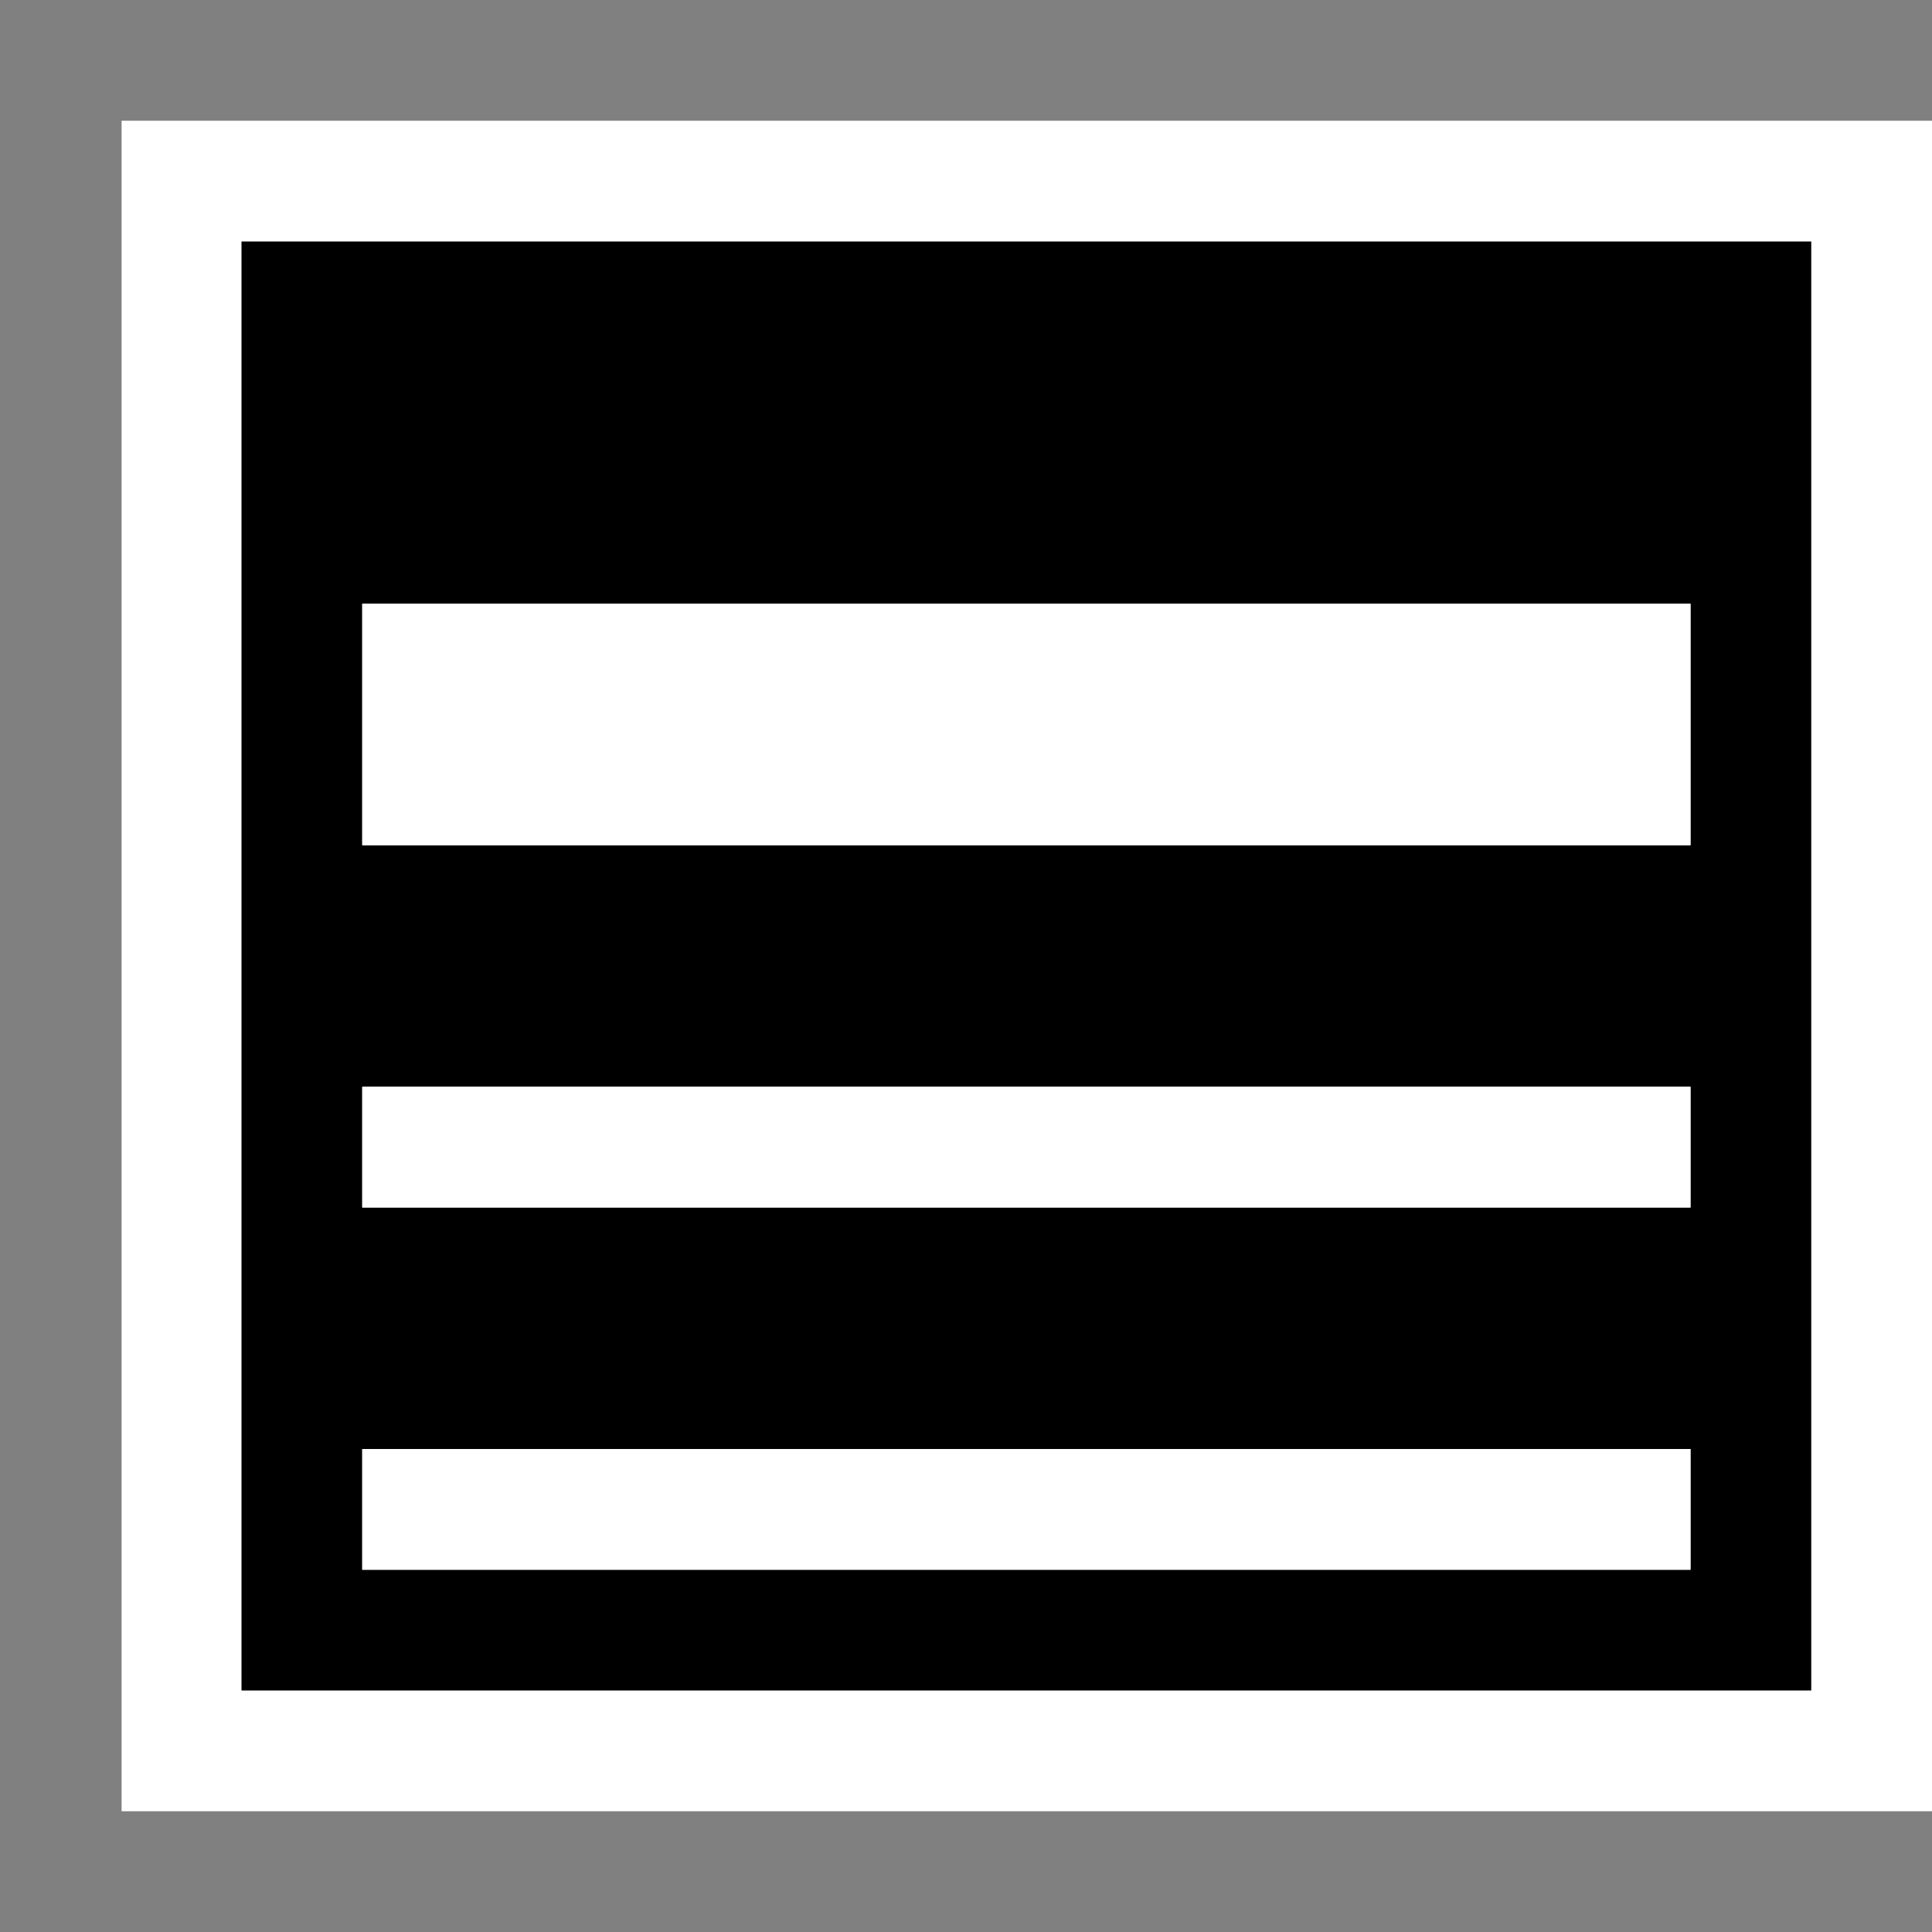 <svg xmlns="http://www.w3.org/2000/svg" viewBox="0 0 16 16"><rect x="0" y="0" width="16" height="16" fill="#808080" stroke="none"/><style>.icon-canvas-transparent{opacity:0;fill:white}.icon-vs-out{fill:white}.icon-vs-bg{fill:black}.icon-vs-fg{fill:white}</style><path class="icon-canvas-transparent" d="M16 16H0V0h16v16z" id="canvas"/><path class="icon-vs-out" d="M16.007 15h-15V1h15v14z" id="outline"/><path class="icon-vs-bg" d="M2 2v12h13V2H2zm12 11H3v-1h11v1zm0-3H3V9h11v1zm0-3H3V5h11v2z" id="iconBg"/><g id="iconFg"><path class="icon-vs-fg" d="M3 7v2h11v1H3v2h11v1H3V5h11v2H3z"/></g></svg>